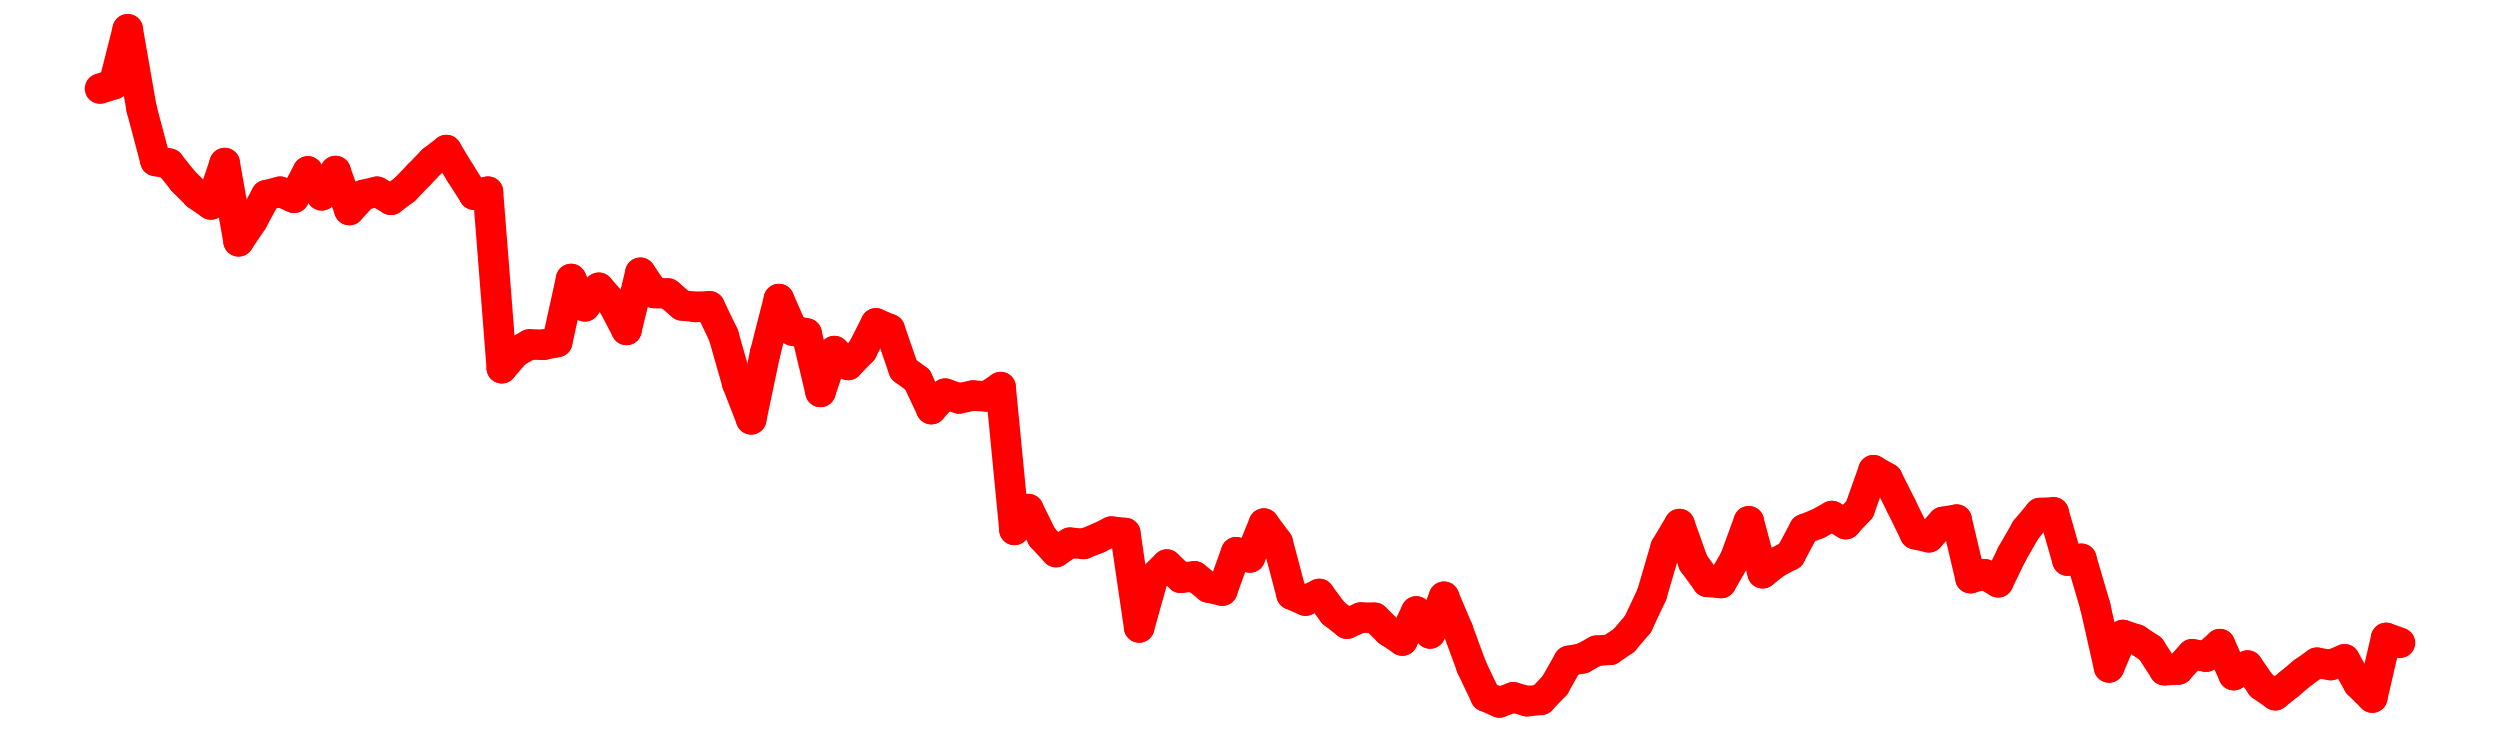 <?xml version="1.0" encoding="UTF-8" standalone="no"?>
<!DOCTYPE svg PUBLIC "-//W3C//DTD SVG 1.1//EN" "http://www.w3.org/Graphics/SVG/1.1/DTD/svg11.dtd">
<svg xmlns:xlink="http://www.w3.org/1999/xlink" height="48px" version="1.1" viewBox="0 0 164 48" width="164px" x="0px" y="0px" xmlns="http://www.w3.org/2000/svg">
  <defs>
    <clipPath id="clip-1642496000">
      <rect height="48" width="164" x="0" y="0"/>
    </clipPath>
  </defs>
  <rect height="48" style="fill:rgb(255,255,255);fill-opacity:0;stroke:none;" width="164" x="0" y="0"/>
  <rect height="48" style="fill:rgb(255,255,255);fill-opacity:0;stroke:none;" width="164" x="0" y="0"/>
  <g clip-path="url(#clip-1642496000)">
    <line style="fill:none;stroke:red;stroke-width:2;stroke-miterlimit:10;stroke-linecap:round;" x1="6.56" x2="7.469" y1="5.814" y2="5.525"/>
    <line style="fill:none;stroke:red;stroke-width:2;stroke-miterlimit:10;stroke-linecap:round;" x1="7.469" x2="8.378" y1="5.525" y2="1.92"/>
    <line style="fill:none;stroke:red;stroke-width:2;stroke-miterlimit:10;stroke-linecap:round;" x1="8.378" x2="9.287" y1="1.92" y2="7.129"/>
    <line style="fill:none;stroke:red;stroke-width:2;stroke-miterlimit:10;stroke-linecap:round;" x1="9.287" x2="10.196" y1="7.129" y2="10.554"/>
    <line style="fill:none;stroke:red;stroke-width:2;stroke-miterlimit:10;stroke-linecap:round;" x1="10.196" x2="11.105" y1="10.554" y2="10.736"/>
    <line style="fill:none;stroke:red;stroke-width:2;stroke-miterlimit:10;stroke-linecap:round;" x1="11.105" x2="12.013" y1="10.736" y2="11.872"/>
    <line style="fill:none;stroke:red;stroke-width:2;stroke-miterlimit:10;stroke-linecap:round;" x1="12.013" x2="12.922" y1="11.872" y2="12.784"/>
    <line style="fill:none;stroke:red;stroke-width:2;stroke-miterlimit:10;stroke-linecap:round;" x1="12.922" x2="13.831" y1="12.784" y2="13.412"/>
    <line style="fill:none;stroke:red;stroke-width:2;stroke-miterlimit:10;stroke-linecap:round;" x1="13.831" x2="14.74" y1="13.412" y2="10.698"/>
    <line style="fill:none;stroke:red;stroke-width:2;stroke-miterlimit:10;stroke-linecap:round;" x1="14.74" x2="15.649" y1="10.698" y2="15.829"/>
    <line style="fill:none;stroke:red;stroke-width:2;stroke-miterlimit:10;stroke-linecap:round;" x1="15.649" x2="16.558" y1="15.829" y2="14.476"/>
    <line style="fill:none;stroke:red;stroke-width:2;stroke-miterlimit:10;stroke-linecap:round;" x1="16.558" x2="17.467" y1="14.476" y2="12.805"/>
    <line style="fill:none;stroke:red;stroke-width:2;stroke-miterlimit:10;stroke-linecap:round;" x1="17.467" x2="18.376" y1="12.805" y2="12.577"/>
    <line style="fill:none;stroke:red;stroke-width:2;stroke-miterlimit:10;stroke-linecap:round;" x1="18.376" x2="19.285" y1="12.577" y2="12.971"/>
    <line style="fill:none;stroke:red;stroke-width:2;stroke-miterlimit:10;stroke-linecap:round;" x1="19.285" x2="20.194" y1="12.971" y2="11.247"/>
    <line style="fill:none;stroke:red;stroke-width:2;stroke-miterlimit:10;stroke-linecap:round;" x1="20.194" x2="21.103" y1="11.247" y2="12.811"/>
    <line style="fill:none;stroke:red;stroke-width:2;stroke-miterlimit:10;stroke-linecap:round;" x1="21.103" x2="22.012" y1="12.811" y2="11.221"/>
    <line style="fill:none;stroke:red;stroke-width:2;stroke-miterlimit:10;stroke-linecap:round;" x1="22.012" x2="22.92" y1="11.221" y2="13.776"/>
    <line style="fill:none;stroke:red;stroke-width:2;stroke-miterlimit:10;stroke-linecap:round;" x1="22.92" x2="23.829" y1="13.776" y2="12.789"/>
    <line style="fill:none;stroke:red;stroke-width:2;stroke-miterlimit:10;stroke-linecap:round;" x1="23.829" x2="24.738" y1="12.789" y2="12.579"/>
    <line style="fill:none;stroke:red;stroke-width:2;stroke-miterlimit:10;stroke-linecap:round;" x1="24.738" x2="25.647" y1="12.579" y2="13.106"/>
    <line style="fill:none;stroke:red;stroke-width:2;stroke-miterlimit:10;stroke-linecap:round;" x1="25.647" x2="26.556" y1="13.106" y2="12.427"/>
    <line style="fill:none;stroke:red;stroke-width:2;stroke-miterlimit:10;stroke-linecap:round;" x1="26.556" x2="27.465" y1="12.427" y2="11.483"/>
    <line style="fill:none;stroke:red;stroke-width:2;stroke-miterlimit:10;stroke-linecap:round;" x1="27.465" x2="28.374" y1="11.483" y2="10.543"/>
    <line style="fill:none;stroke:red;stroke-width:2;stroke-miterlimit:10;stroke-linecap:round;" x1="28.374" x2="29.283" y1="10.543" y2="9.845"/>
    <line style="fill:none;stroke:red;stroke-width:2;stroke-miterlimit:10;stroke-linecap:round;" x1="29.283" x2="30.192" y1="9.845" y2="11.35"/>
    <line style="fill:none;stroke:red;stroke-width:2;stroke-miterlimit:10;stroke-linecap:round;" x1="30.192" x2="31.101" y1="11.35" y2="12.772"/>
    <line style="fill:none;stroke:red;stroke-width:2;stroke-miterlimit:10;stroke-linecap:round;" x1="31.101" x2="32.01" y1="12.772" y2="12.576"/>
    <line style="fill:none;stroke:red;stroke-width:2;stroke-miterlimit:10;stroke-linecap:round;" x1="32.01" x2="32.919" y1="12.576" y2="24.153"/>
    <line style="fill:none;stroke:red;stroke-width:2;stroke-miterlimit:10;stroke-linecap:round;" x1="32.919" x2="33.827" y1="24.153" y2="23.102"/>
    <line style="fill:none;stroke:red;stroke-width:2;stroke-miterlimit:10;stroke-linecap:round;" x1="33.827" x2="34.736" y1="23.102" y2="22.597"/>
    <line style="fill:none;stroke:red;stroke-width:2;stroke-miterlimit:10;stroke-linecap:round;" x1="34.736" x2="35.645" y1="22.597" y2="22.616"/>
    <line style="fill:none;stroke:red;stroke-width:2;stroke-miterlimit:10;stroke-linecap:round;" x1="35.645" x2="36.554" y1="22.616" y2="22.436"/>
    <line style="fill:none;stroke:red;stroke-width:2;stroke-miterlimit:10;stroke-linecap:round;" x1="36.554" x2="37.463" y1="22.436" y2="18.303"/>
    <line style="fill:none;stroke:red;stroke-width:2;stroke-miterlimit:10;stroke-linecap:round;" x1="37.463" x2="38.372" y1="18.303" y2="20.095"/>
    <line style="fill:none;stroke:red;stroke-width:2;stroke-miterlimit:10;stroke-linecap:round;" x1="38.372" x2="39.281" y1="20.095" y2="18.879"/>
    <line style="fill:none;stroke:red;stroke-width:2;stroke-miterlimit:10;stroke-linecap:round;" x1="39.281" x2="40.19" y1="18.879" y2="19.909"/>
    <line style="fill:none;stroke:red;stroke-width:2;stroke-miterlimit:10;stroke-linecap:round;" x1="40.19" x2="41.099" y1="19.909" y2="21.643"/>
    <line style="fill:none;stroke:red;stroke-width:2;stroke-miterlimit:10;stroke-linecap:round;" x1="41.099" x2="42.008" y1="21.643" y2="17.894"/>
    <line style="fill:none;stroke:red;stroke-width:2;stroke-miterlimit:10;stroke-linecap:round;" x1="42.008" x2="42.917" y1="17.894" y2="19.219"/>
    <line style="fill:none;stroke:red;stroke-width:2;stroke-miterlimit:10;stroke-linecap:round;" x1="42.917" x2="43.826" y1="19.219" y2="19.256"/>
    <line style="fill:none;stroke:red;stroke-width:2;stroke-miterlimit:10;stroke-linecap:round;" x1="43.826" x2="44.734" y1="19.256" y2="20.034"/>
    <line style="fill:none;stroke:red;stroke-width:2;stroke-miterlimit:10;stroke-linecap:round;" x1="44.734" x2="45.643" y1="20.034" y2="20.134"/>
    <line style="fill:none;stroke:red;stroke-width:2;stroke-miterlimit:10;stroke-linecap:round;" x1="45.643" x2="46.552" y1="20.134" y2="20.094"/>
    <line style="fill:none;stroke:red;stroke-width:2;stroke-miterlimit:10;stroke-linecap:round;" x1="46.552" x2="47.461" y1="20.094" y2="21.982"/>
    <line style="fill:none;stroke:red;stroke-width:2;stroke-miterlimit:10;stroke-linecap:round;" x1="47.461" x2="48.37" y1="21.982" y2="25.171"/>
    <line style="fill:none;stroke:red;stroke-width:2;stroke-miterlimit:10;stroke-linecap:round;" x1="48.37" x2="49.279" y1="25.171" y2="27.509"/>
    <line style="fill:none;stroke:red;stroke-width:2;stroke-miterlimit:10;stroke-linecap:round;" x1="49.279" x2="50.188" y1="27.509" y2="23.181"/>
    <line style="fill:none;stroke:red;stroke-width:2;stroke-miterlimit:10;stroke-linecap:round;" x1="50.188" x2="51.097" y1="23.181" y2="19.619"/>
    <line style="fill:none;stroke:red;stroke-width:2;stroke-miterlimit:10;stroke-linecap:round;" x1="51.097" x2="52.006" y1="19.619" y2="21.689"/>
    <line style="fill:none;stroke:red;stroke-width:2;stroke-miterlimit:10;stroke-linecap:round;" x1="52.006" x2="52.915" y1="21.689" y2="21.877"/>
    <line style="fill:none;stroke:red;stroke-width:2;stroke-miterlimit:10;stroke-linecap:round;" x1="52.915" x2="53.824" y1="21.877" y2="25.709"/>
    <line style="fill:none;stroke:red;stroke-width:2;stroke-miterlimit:10;stroke-linecap:round;" x1="53.824" x2="54.733" y1="25.709" y2="23.032"/>
    <line style="fill:none;stroke:red;stroke-width:2;stroke-miterlimit:10;stroke-linecap:round;" x1="54.733" x2="55.641" y1="23.032" y2="23.94"/>
    <line style="fill:none;stroke:red;stroke-width:2;stroke-miterlimit:10;stroke-linecap:round;" x1="55.641" x2="56.55" y1="23.94" y2="23.003"/>
    <line style="fill:none;stroke:red;stroke-width:2;stroke-miterlimit:10;stroke-linecap:round;" x1="56.55" x2="57.459" y1="23.003" y2="21.214"/>
    <line style="fill:none;stroke:red;stroke-width:2;stroke-miterlimit:10;stroke-linecap:round;" x1="57.459" x2="58.368" y1="21.214" y2="21.6"/>
    <line style="fill:none;stroke:red;stroke-width:2;stroke-miterlimit:10;stroke-linecap:round;" x1="58.368" x2="59.277" y1="21.6" y2="24.234"/>
    <line style="fill:none;stroke:red;stroke-width:2;stroke-miterlimit:10;stroke-linecap:round;" x1="59.277" x2="60.186" y1="24.234" y2="24.911"/>
    <line style="fill:none;stroke:red;stroke-width:2;stroke-miterlimit:10;stroke-linecap:round;" x1="60.186" x2="61.095" y1="24.911" y2="26.837"/>
    <line style="fill:none;stroke:red;stroke-width:2;stroke-miterlimit:10;stroke-linecap:round;" x1="61.095" x2="62.004" y1="26.837" y2="25.825"/>
    <line style="fill:none;stroke:red;stroke-width:2;stroke-miterlimit:10;stroke-linecap:round;" x1="62.004" x2="62.913" y1="25.825" y2="26.136"/>
    <line style="fill:none;stroke:red;stroke-width:2;stroke-miterlimit:10;stroke-linecap:round;" x1="62.913" x2="63.822" y1="26.136" y2="25.95"/>
    <line style="fill:none;stroke:red;stroke-width:2;stroke-miterlimit:10;stroke-linecap:round;" x1="63.822" x2="64.731" y1="25.95" y2="26.005"/>
    <line style="fill:none;stroke:red;stroke-width:2;stroke-miterlimit:10;stroke-linecap:round;" x1="64.731" x2="65.64" y1="26.005" y2="25.395"/>
    <line style="fill:none;stroke:red;stroke-width:2;stroke-miterlimit:10;stroke-linecap:round;" x1="65.64" x2="66.548" y1="25.395" y2="34.76"/>
    <line style="fill:none;stroke:red;stroke-width:2;stroke-miterlimit:10;stroke-linecap:round;" x1="66.548" x2="67.457" y1="34.76" y2="33.395"/>
    <line style="fill:none;stroke:red;stroke-width:2;stroke-miterlimit:10;stroke-linecap:round;" x1="67.457" x2="68.366" y1="33.395" y2="35.236"/>
    <line style="fill:none;stroke:red;stroke-width:2;stroke-miterlimit:10;stroke-linecap:round;" x1="68.366" x2="69.275" y1="35.236" y2="36.215"/>
    <line style="fill:none;stroke:red;stroke-width:2;stroke-miterlimit:10;stroke-linecap:round;" x1="69.275" x2="70.184" y1="36.215" y2="35.602"/>
    <line style="fill:none;stroke:red;stroke-width:2;stroke-miterlimit:10;stroke-linecap:round;" x1="70.184" x2="71.093" y1="35.602" y2="35.68"/>
    <line style="fill:none;stroke:red;stroke-width:2;stroke-miterlimit:10;stroke-linecap:round;" x1="71.093" x2="72.002" y1="35.68" y2="35.316"/>
    <line style="fill:none;stroke:red;stroke-width:2;stroke-miterlimit:10;stroke-linecap:round;" x1="72.002" x2="72.911" y1="35.316" y2="34.873"/>
    <line style="fill:none;stroke:red;stroke-width:2;stroke-miterlimit:10;stroke-linecap:round;" x1="72.911" x2="73.82" y1="34.873" y2="34.969"/>
    <line style="fill:none;stroke:red;stroke-width:2;stroke-miterlimit:10;stroke-linecap:round;" x1="73.82" x2="74.729" y1="34.969" y2="41.159"/>
    <line style="fill:none;stroke:red;stroke-width:2;stroke-miterlimit:10;stroke-linecap:round;" x1="74.729" x2="75.638" y1="41.159" y2="37.926"/>
    <line style="fill:none;stroke:red;stroke-width:2;stroke-miterlimit:10;stroke-linecap:round;" x1="75.638" x2="76.547" y1="37.926" y2="37.037"/>
    <line style="fill:none;stroke:red;stroke-width:2;stroke-miterlimit:10;stroke-linecap:round;" x1="76.547" x2="77.455" y1="37.037" y2="37.902"/>
    <line style="fill:none;stroke:red;stroke-width:2;stroke-miterlimit:10;stroke-linecap:round;" x1="77.455" x2="78.364" y1="37.902" y2="37.809"/>
    <line style="fill:none;stroke:red;stroke-width:2;stroke-miterlimit:10;stroke-linecap:round;" x1="78.364" x2="79.273" y1="37.809" y2="38.539"/>
    <line style="fill:none;stroke:red;stroke-width:2;stroke-miterlimit:10;stroke-linecap:round;" x1="79.273" x2="80.182" y1="38.539" y2="38.742"/>
    <line style="fill:none;stroke:red;stroke-width:2;stroke-miterlimit:10;stroke-linecap:round;" x1="80.182" x2="81.091" y1="38.742" y2="36.229"/>
    <line style="fill:none;stroke:red;stroke-width:2;stroke-miterlimit:10;stroke-linecap:round;" x1="81.091" x2="82" y1="36.229" y2="36.565"/>
    <line style="fill:none;stroke:red;stroke-width:2;stroke-miterlimit:10;stroke-linecap:round;" x1="82" x2="82.909" y1="36.565" y2="34.347"/>
    <line style="fill:none;stroke:red;stroke-width:2;stroke-miterlimit:10;stroke-linecap:round;" x1="82.909" x2="83.818" y1="34.347" y2="35.575"/>
    <line style="fill:none;stroke:red;stroke-width:2;stroke-miterlimit:10;stroke-linecap:round;" x1="83.818" x2="84.727" y1="35.575" y2="39.001"/>
    <line style="fill:none;stroke:red;stroke-width:2;stroke-miterlimit:10;stroke-linecap:round;" x1="84.727" x2="85.636" y1="39.001" y2="39.398"/>
    <line style="fill:none;stroke:red;stroke-width:2;stroke-miterlimit:10;stroke-linecap:round;" x1="85.636" x2="86.545" y1="39.398" y2="38.964"/>
    <line style="fill:none;stroke:red;stroke-width:2;stroke-miterlimit:10;stroke-linecap:round;" x1="86.545" x2="87.453" y1="38.964" y2="40.198"/>
    <line style="fill:none;stroke:red;stroke-width:2;stroke-miterlimit:10;stroke-linecap:round;" x1="87.453" x2="88.362" y1="40.198" y2="40.911"/>
    <line style="fill:none;stroke:red;stroke-width:2;stroke-miterlimit:10;stroke-linecap:round;" x1="88.362" x2="89.271" y1="40.911" y2="40.512"/>
    <line style="fill:none;stroke:red;stroke-width:2;stroke-miterlimit:10;stroke-linecap:round;" x1="89.271" x2="90.18" y1="40.512" y2="40.528"/>
    <line style="fill:none;stroke:red;stroke-width:2;stroke-miterlimit:10;stroke-linecap:round;" x1="90.18" x2="91.089" y1="40.528" y2="41.411"/>
    <line style="fill:none;stroke:red;stroke-width:2;stroke-miterlimit:10;stroke-linecap:round;" x1="91.089" x2="91.998" y1="41.411" y2="42.019"/>
    <line style="fill:none;stroke:red;stroke-width:2;stroke-miterlimit:10;stroke-linecap:round;" x1="91.998" x2="92.907" y1="42.019" y2="40.112"/>
    <line style="fill:none;stroke:red;stroke-width:2;stroke-miterlimit:10;stroke-linecap:round;" x1="92.907" x2="93.816" y1="40.112" y2="41.554"/>
    <line style="fill:none;stroke:red;stroke-width:2;stroke-miterlimit:10;stroke-linecap:round;" x1="93.816" x2="94.725" y1="41.554" y2="39.149"/>
    <line style="fill:none;stroke:red;stroke-width:2;stroke-miterlimit:10;stroke-linecap:round;" x1="94.725" x2="95.634" y1="39.149" y2="41.301"/>
    <line style="fill:none;stroke:red;stroke-width:2;stroke-miterlimit:10;stroke-linecap:round;" x1="95.634" x2="96.543" y1="41.301" y2="43.775"/>
    <line style="fill:none;stroke:red;stroke-width:2;stroke-miterlimit:10;stroke-linecap:round;" x1="96.543" x2="97.452" y1="43.775" y2="45.685"/>
    <line style="fill:none;stroke:red;stroke-width:2;stroke-miterlimit:10;stroke-linecap:round;" x1="97.452" x2="98.36" y1="45.685" y2="46.08"/>
    <line style="fill:none;stroke:red;stroke-width:2;stroke-miterlimit:10;stroke-linecap:round;" x1="98.36" x2="99.269" y1="46.08" y2="45.744"/>
    <line style="fill:none;stroke:red;stroke-width:2;stroke-miterlimit:10;stroke-linecap:round;" x1="99.269" x2="100.178" y1="45.744" y2="45.998"/>
    <line style="fill:none;stroke:red;stroke-width:2;stroke-miterlimit:10;stroke-linecap:round;" x1="100.178" x2="101.087" y1="45.998" y2="45.909"/>
    <line style="fill:none;stroke:red;stroke-width:2;stroke-miterlimit:10;stroke-linecap:round;" x1="101.087" x2="101.996" y1="45.909" y2="44.958"/>
    <line style="fill:none;stroke:red;stroke-width:2;stroke-miterlimit:10;stroke-linecap:round;" x1="101.996" x2="102.905" y1="44.958" y2="43.357"/>
    <line style="fill:none;stroke:red;stroke-width:2;stroke-miterlimit:10;stroke-linecap:round;" x1="102.905" x2="103.814" y1="43.357" y2="43.185"/>
    <line style="fill:none;stroke:red;stroke-width:2;stroke-miterlimit:10;stroke-linecap:round;" x1="103.814" x2="104.723" y1="43.185" y2="42.687"/>
    <line style="fill:none;stroke:red;stroke-width:2;stroke-miterlimit:10;stroke-linecap:round;" x1="104.723" x2="105.632" y1="42.687" y2="42.624"/>
    <line style="fill:none;stroke:red;stroke-width:2;stroke-miterlimit:10;stroke-linecap:round;" x1="105.632" x2="106.541" y1="42.624" y2="42.004"/>
    <line style="fill:none;stroke:red;stroke-width:2;stroke-miterlimit:10;stroke-linecap:round;" x1="106.541" x2="107.45" y1="42.004" y2="40.935"/>
    <line style="fill:none;stroke:red;stroke-width:2;stroke-miterlimit:10;stroke-linecap:round;" x1="107.45" x2="108.359" y1="40.935" y2="39.002"/>
    <line style="fill:none;stroke:red;stroke-width:2;stroke-miterlimit:10;stroke-linecap:round;" x1="108.359" x2="109.267" y1="39.002" y2="35.904"/>
    <line style="fill:none;stroke:red;stroke-width:2;stroke-miterlimit:10;stroke-linecap:round;" x1="109.267" x2="110.176" y1="35.904" y2="34.379"/>
    <line style="fill:none;stroke:red;stroke-width:2;stroke-miterlimit:10;stroke-linecap:round;" x1="110.176" x2="111.085" y1="34.379" y2="36.921"/>
    <line style="fill:none;stroke:red;stroke-width:2;stroke-miterlimit:10;stroke-linecap:round;" x1="111.085" x2="111.994" y1="36.921" y2="38.168"/>
    <line style="fill:none;stroke:red;stroke-width:2;stroke-miterlimit:10;stroke-linecap:round;" x1="111.994" x2="112.903" y1="38.168" y2="38.244"/>
    <line style="fill:none;stroke:red;stroke-width:2;stroke-miterlimit:10;stroke-linecap:round;" x1="112.903" x2="113.812" y1="38.244" y2="36.68"/>
    <line style="fill:none;stroke:red;stroke-width:2;stroke-miterlimit:10;stroke-linecap:round;" x1="113.812" x2="114.721" y1="36.68" y2="34.197"/>
    <line style="fill:none;stroke:red;stroke-width:2;stroke-miterlimit:10;stroke-linecap:round;" x1="114.721" x2="115.63" y1="34.197" y2="37.601"/>
    <line style="fill:none;stroke:red;stroke-width:2;stroke-miterlimit:10;stroke-linecap:round;" x1="115.63" x2="116.539" y1="37.601" y2="36.892"/>
    <line style="fill:none;stroke:red;stroke-width:2;stroke-miterlimit:10;stroke-linecap:round;" x1="116.539" x2="117.448" y1="36.892" y2="36.418"/>
    <line style="fill:none;stroke:red;stroke-width:2;stroke-miterlimit:10;stroke-linecap:round;" x1="117.448" x2="118.357" y1="36.418" y2="34.712"/>
    <line style="fill:none;stroke:red;stroke-width:2;stroke-miterlimit:10;stroke-linecap:round;" x1="118.357" x2="119.266" y1="34.712" y2="34.35"/>
    <line style="fill:none;stroke:red;stroke-width:2;stroke-miterlimit:10;stroke-linecap:round;" x1="119.266" x2="120.174" y1="34.35" y2="33.852"/>
    <line style="fill:none;stroke:red;stroke-width:2;stroke-miterlimit:10;stroke-linecap:round;" x1="120.174" x2="121.083" y1="33.852" y2="34.382"/>
    <line style="fill:none;stroke:red;stroke-width:2;stroke-miterlimit:10;stroke-linecap:round;" x1="121.083" x2="121.992" y1="34.382" y2="33.406"/>
    <line style="fill:none;stroke:red;stroke-width:2;stroke-miterlimit:10;stroke-linecap:round;" x1="121.992" x2="122.901" y1="33.406" y2="30.847"/>
    <line style="fill:none;stroke:red;stroke-width:2;stroke-miterlimit:10;stroke-linecap:round;" x1="122.901" x2="123.81" y1="30.847" y2="31.37"/>
    <line style="fill:none;stroke:red;stroke-width:2;stroke-miterlimit:10;stroke-linecap:round;" x1="123.81" x2="124.719" y1="31.37" y2="33.181"/>
    <line style="fill:none;stroke:red;stroke-width:2;stroke-miterlimit:10;stroke-linecap:round;" x1="124.719" x2="125.628" y1="33.181" y2="35.042"/>
    <line style="fill:none;stroke:red;stroke-width:2;stroke-miterlimit:10;stroke-linecap:round;" x1="125.628" x2="126.537" y1="35.042" y2="35.243"/>
    <line style="fill:none;stroke:red;stroke-width:2;stroke-miterlimit:10;stroke-linecap:round;" x1="126.537" x2="127.446" y1="35.243" y2="34.24"/>
    <line style="fill:none;stroke:red;stroke-width:2;stroke-miterlimit:10;stroke-linecap:round;" x1="127.446" x2="128.355" y1="34.24" y2="34.089"/>
    <line style="fill:none;stroke:red;stroke-width:2;stroke-miterlimit:10;stroke-linecap:round;" x1="128.355" x2="129.264" y1="34.089" y2="37.926"/>
    <line style="fill:none;stroke:red;stroke-width:2;stroke-miterlimit:10;stroke-linecap:round;" x1="129.264" x2="130.173" y1="37.926" y2="37.668"/>
    <line style="fill:none;stroke:red;stroke-width:2;stroke-miterlimit:10;stroke-linecap:round;" x1="130.173" x2="131.081" y1="37.668" y2="38.197"/>
    <line style="fill:none;stroke:red;stroke-width:2;stroke-miterlimit:10;stroke-linecap:round;" x1="131.081" x2="131.99" y1="38.197" y2="36.329"/>
    <line style="fill:none;stroke:red;stroke-width:2;stroke-miterlimit:10;stroke-linecap:round;" x1="131.99" x2="132.899" y1="36.329" y2="34.747"/>
    <line style="fill:none;stroke:red;stroke-width:2;stroke-miterlimit:10;stroke-linecap:round;" x1="132.899" x2="133.808" y1="34.747" y2="33.655"/>
    <line style="fill:none;stroke:red;stroke-width:2;stroke-miterlimit:10;stroke-linecap:round;" x1="133.808" x2="134.717" y1="33.655" y2="33.612"/>
    <line style="fill:none;stroke:red;stroke-width:2;stroke-miterlimit:10;stroke-linecap:round;" x1="134.717" x2="135.626" y1="33.612" y2="36.774"/>
    <line style="fill:none;stroke:red;stroke-width:2;stroke-miterlimit:10;stroke-linecap:round;" x1="135.626" x2="136.535" y1="36.774" y2="36.658"/>
    <line style="fill:none;stroke:red;stroke-width:2;stroke-miterlimit:10;stroke-linecap:round;" x1="136.535" x2="137.444" y1="36.658" y2="39.753"/>
    <line style="fill:none;stroke:red;stroke-width:2;stroke-miterlimit:10;stroke-linecap:round;" x1="137.444" x2="138.353" y1="39.753" y2="43.783"/>
    <line style="fill:none;stroke:red;stroke-width:2;stroke-miterlimit:10;stroke-linecap:round;" x1="138.353" x2="139.262" y1="43.783" y2="41.656"/>
    <line style="fill:none;stroke:red;stroke-width:2;stroke-miterlimit:10;stroke-linecap:round;" x1="139.262" x2="140.171" y1="41.656" y2="41.956"/>
    <line style="fill:none;stroke:red;stroke-width:2;stroke-miterlimit:10;stroke-linecap:round;" x1="140.171" x2="141.08" y1="41.956" y2="42.56"/>
    <line style="fill:none;stroke:red;stroke-width:2;stroke-miterlimit:10;stroke-linecap:round;" x1="141.08" x2="141.988" y1="42.56" y2="43.965"/>
    <line style="fill:none;stroke:red;stroke-width:2;stroke-miterlimit:10;stroke-linecap:round;" x1="141.988" x2="142.897" y1="43.965" y2="43.915"/>
    <line style="fill:none;stroke:red;stroke-width:2;stroke-miterlimit:10;stroke-linecap:round;" x1="142.897" x2="143.806" y1="43.915" y2="42.917"/>
    <line style="fill:none;stroke:red;stroke-width:2;stroke-miterlimit:10;stroke-linecap:round;" x1="143.806" x2="144.715" y1="42.917" y2="43.073"/>
    <line style="fill:none;stroke:red;stroke-width:2;stroke-miterlimit:10;stroke-linecap:round;" x1="144.715" x2="145.624" y1="43.073" y2="42.255"/>
    <line style="fill:none;stroke:red;stroke-width:2;stroke-miterlimit:10;stroke-linecap:round;" x1="145.624" x2="146.533" y1="42.255" y2="44.288"/>
    <line style="fill:none;stroke:red;stroke-width:2;stroke-miterlimit:10;stroke-linecap:round;" x1="146.533" x2="147.442" y1="44.288" y2="43.661"/>
    <line style="fill:none;stroke:red;stroke-width:2;stroke-miterlimit:10;stroke-linecap:round;" x1="147.442" x2="148.351" y1="43.661" y2="44.972"/>
    <line style="fill:none;stroke:red;stroke-width:2;stroke-miterlimit:10;stroke-linecap:round;" x1="148.351" x2="149.26" y1="44.972" y2="45.604"/>
    <line style="fill:none;stroke:red;stroke-width:2;stroke-miterlimit:10;stroke-linecap:round;" x1="149.26" x2="150.169" y1="45.604" y2="44.877"/>
    <line style="fill:none;stroke:red;stroke-width:2;stroke-miterlimit:10;stroke-linecap:round;" x1="150.169" x2="151.078" y1="44.877" y2="44.116"/>
    <line style="fill:none;stroke:red;stroke-width:2;stroke-miterlimit:10;stroke-linecap:round;" x1="151.078" x2="151.987" y1="44.116" y2="43.476"/>
    <line style="fill:none;stroke:red;stroke-width:2;stroke-miterlimit:10;stroke-linecap:round;" x1="151.987" x2="152.895" y1="43.476" y2="43.628"/>
    <line style="fill:none;stroke:red;stroke-width:2;stroke-miterlimit:10;stroke-linecap:round;" x1="152.895" x2="153.804" y1="43.628" y2="43.253"/>
    <line style="fill:none;stroke:red;stroke-width:2;stroke-miterlimit:10;stroke-linecap:round;" x1="153.804" x2="154.713" y1="43.253" y2="44.859"/>
    <line style="fill:none;stroke:red;stroke-width:2;stroke-miterlimit:10;stroke-linecap:round;" x1="154.713" x2="155.622" y1="44.859" y2="45.759"/>
    <line style="fill:none;stroke:red;stroke-width:2;stroke-miterlimit:10;stroke-linecap:round;" x1="155.622" x2="156.531" y1="45.759" y2="41.848"/>
    <line style="fill:none;stroke:red;stroke-width:2;stroke-miterlimit:10;stroke-linecap:round;" x1="156.531" x2="157.44" y1="41.848" y2="42.167"/>
  </g>
</svg>
